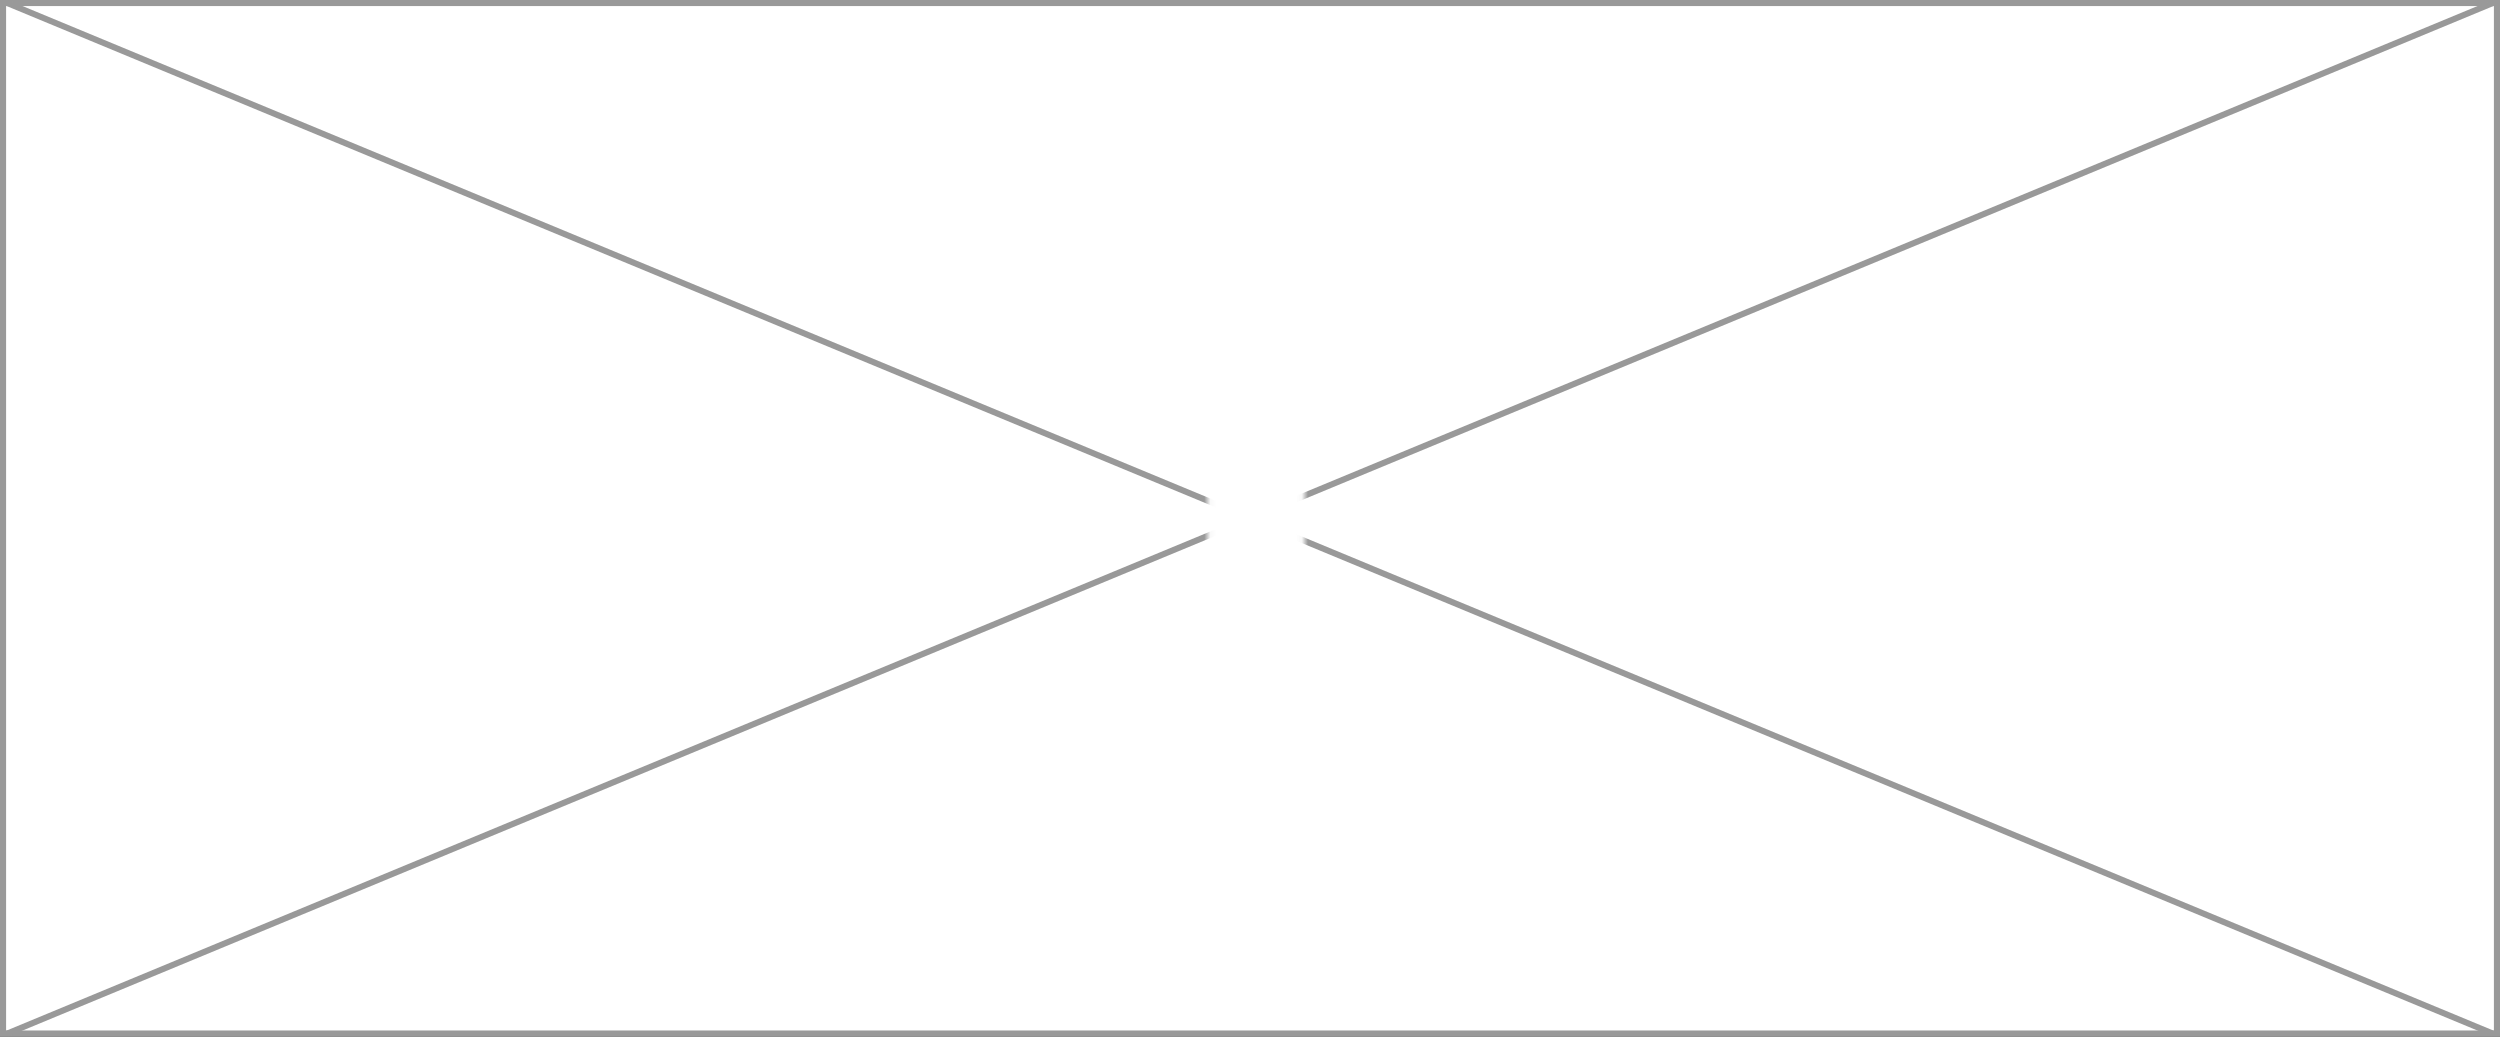 ﻿<?xml version="1.0" encoding="utf-8"?>
<svg version="1.1" xmlns:xlink="http://www.w3.org/1999/xlink" width="410px" height="170px" xmlns="http://www.w3.org/2000/svg">
  <rect width="100%" height="100%" fill="#333333" stroke="none"/>
  <defs>
    <mask fill="white" id="clip13">
      <path d="M 414.058 130  L 429.942 130  L 429.942 152  L 414.058 152  Z M 216 55  L 626 55  L 626 225  L 216 225  Z " fill-rule="evenodd" />
    </mask>
  </defs>
  <g transform="matrix(1 0 0 1 -216 -55 )">
    <path d="M 216.5 55.5  L 625.5 55.5  L 625.5 224.5  L 216.5 224.5  L 216.5 55.5  Z " fill-rule="nonzero" fill="#ffffff" stroke="none" />
    <path d="M 216.5 55.5  L 625.5 55.5  L 625.5 224.5  L 216.5 224.5  L 216.5 55.5  Z " stroke-width="1" stroke="#999999" fill="none" />
    <path d="M 217.114 55.462  L 624.886 224.538  M 624.886 55.462  L 217.114 224.538  " stroke-width="1" stroke="#999999" fill="none" mask="url(#clip13)" />
  </g>
</svg>